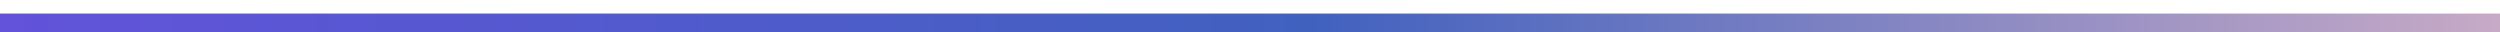 <svg width="154" height="2" viewBox="0 0 154 2" fill="none" xmlns="http://www.w3.org/2000/svg">
<path id="bottom" d="M153.5 1.5H0.5V1.335H153.5V1.5Z" stroke="url(#paint0_linear_4328_866)"/>
<defs>
<linearGradient id="paint0_linear_4328_866" x1="154" y1="0.835" x2="0" y2="0.835" gradientUnits="userSpaceOnUse">
<stop stop-color="#C7AAC6"/>
<stop offset="0.476" stop-color="#4161BF"/>
<stop offset="1" stop-color="#6253DA"/>
</linearGradient>
</defs>
</svg>
